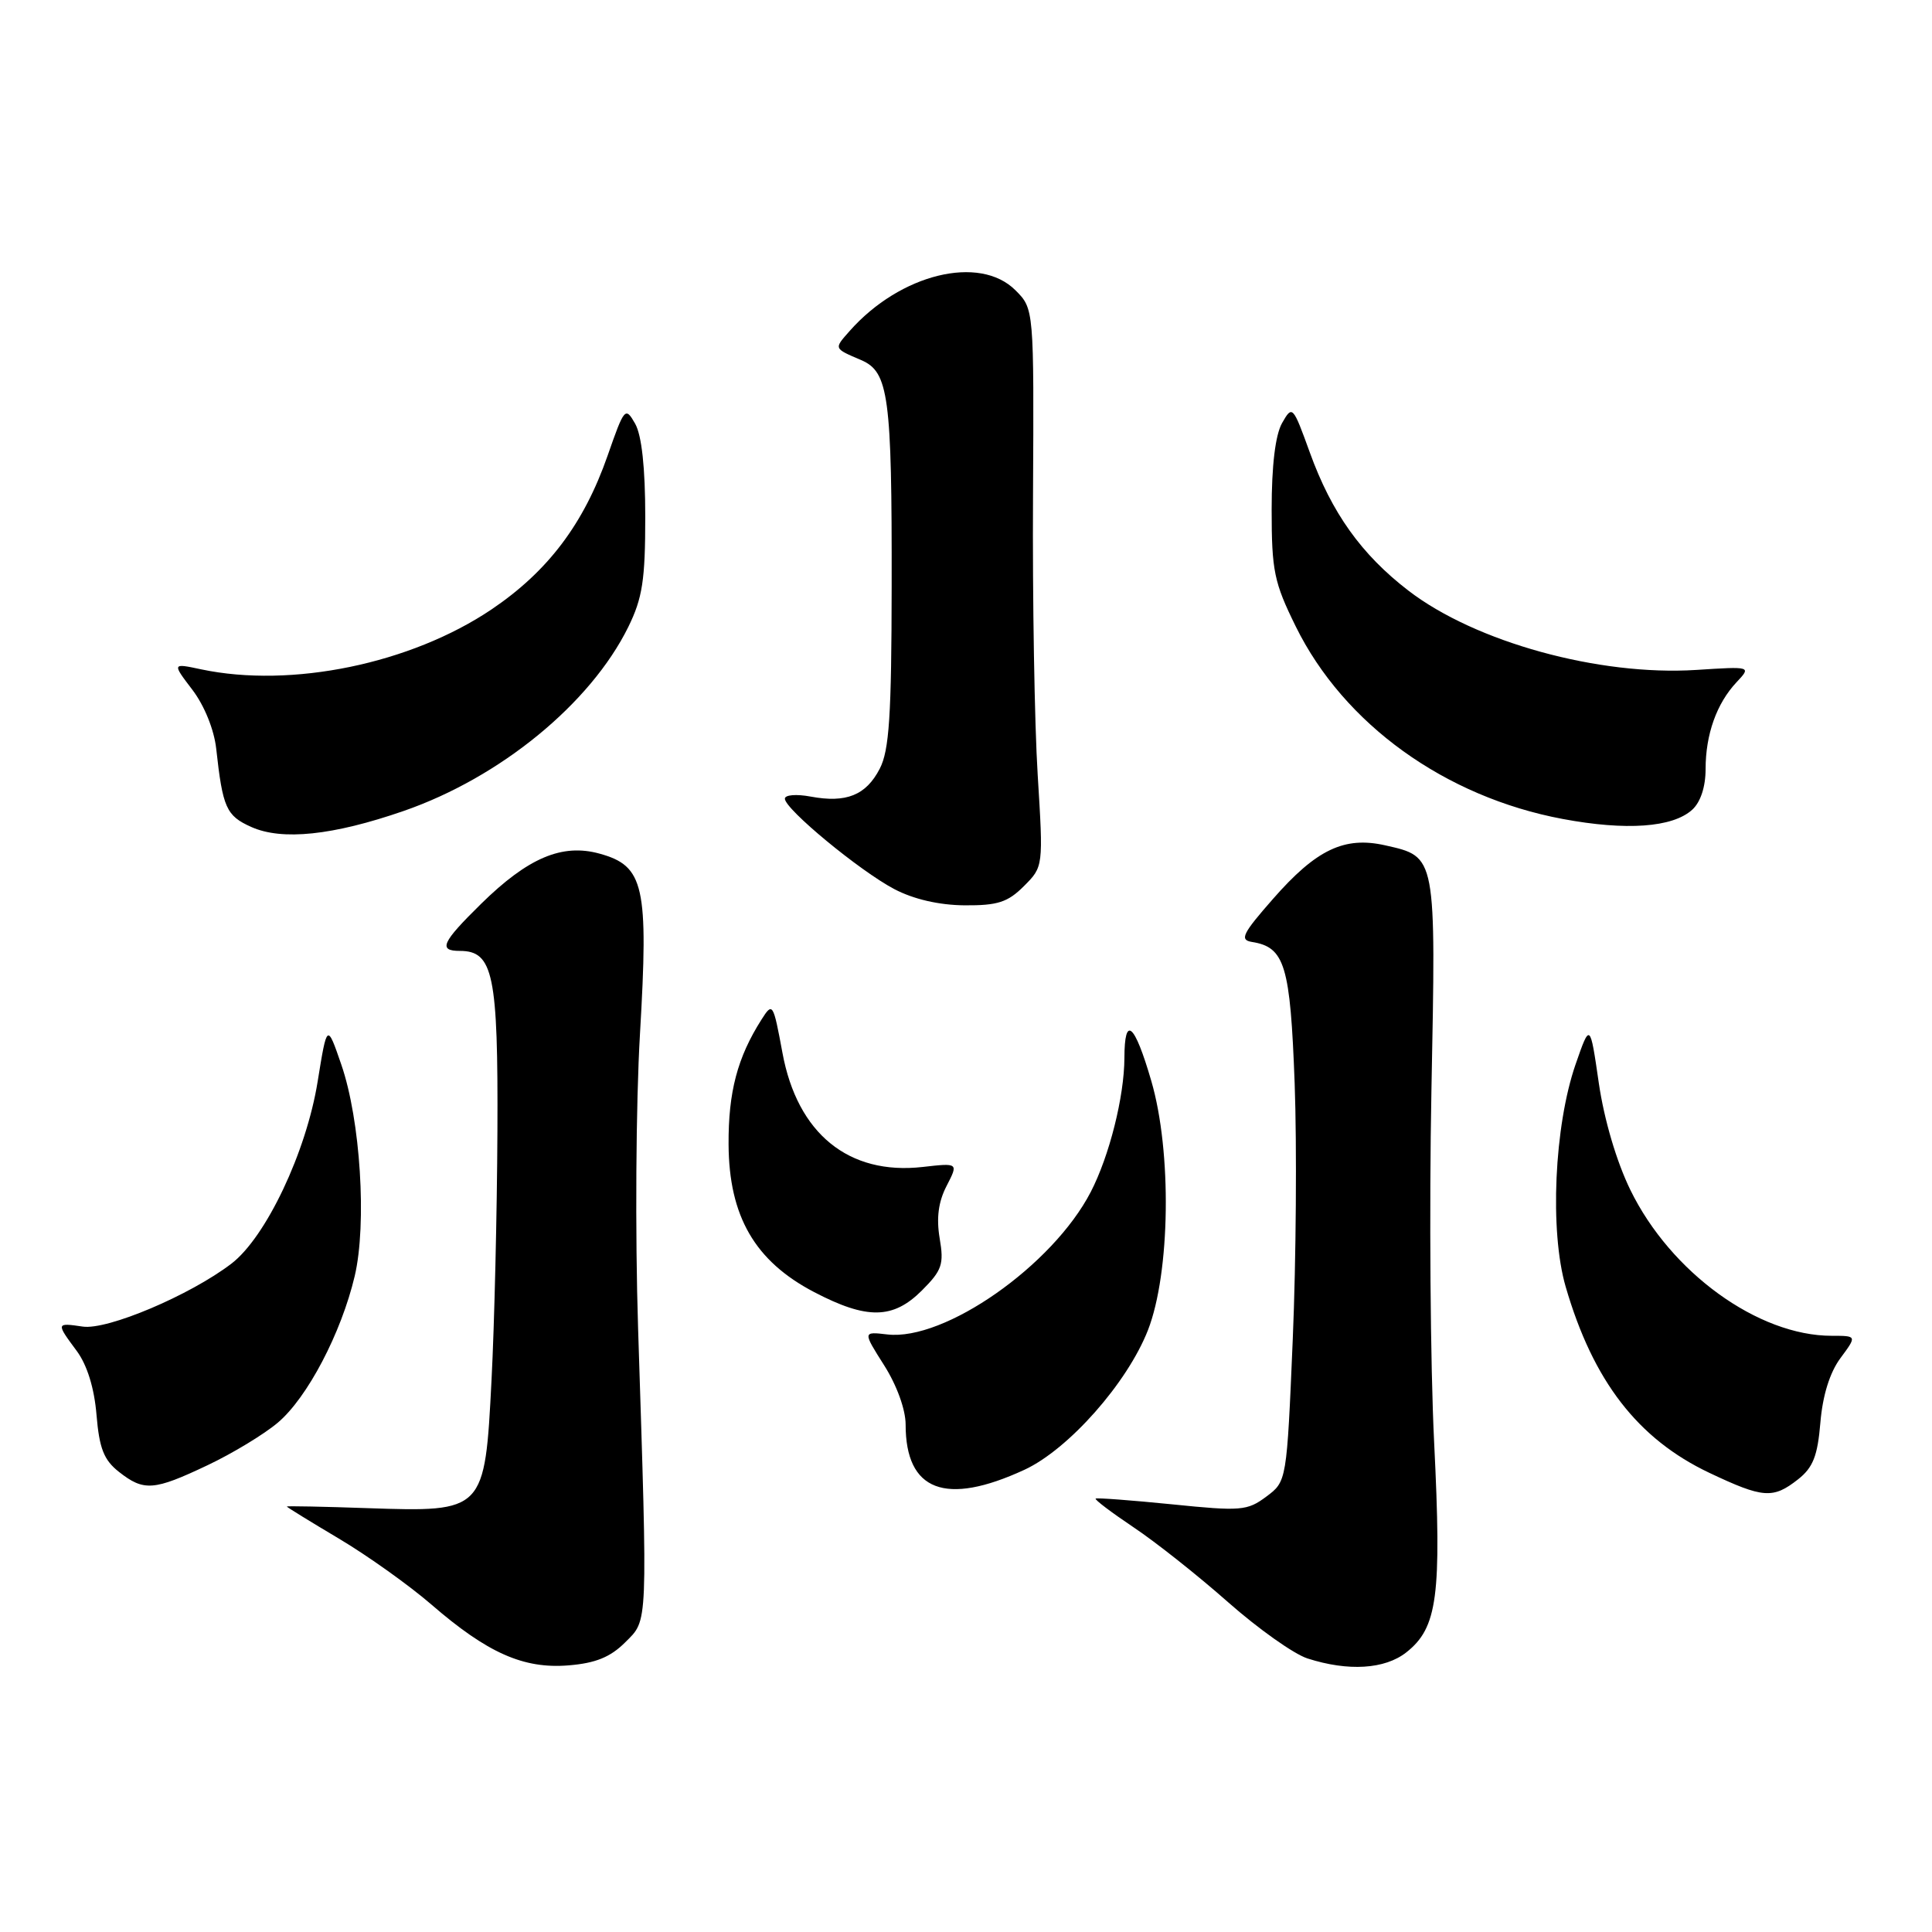 <?xml version="1.0" encoding="UTF-8" standalone="no"?>
<!DOCTYPE svg PUBLIC "-//W3C//DTD SVG 1.1//EN" "http://www.w3.org/Graphics/SVG/1.1/DTD/svg11.dtd" >
<svg xmlns="http://www.w3.org/2000/svg" xmlns:xlink="http://www.w3.org/1999/xlink" version="1.1" viewBox="0 0 256 256">
 <g >
 <path fill="currentColor"
d=" M 82.84 217.62 C 85.89 214.57 85.83 215.97 84.55 176.00 C 84.15 163.50 84.26 146.16 84.80 137.00 C 85.95 117.37 85.36 114.74 79.44 113.11 C 74.48 111.74 69.96 113.66 63.75 119.76 C 58.53 124.89 58.03 126.00 60.94 126.00 C 65.36 126.00 66.01 129.12 65.91 149.97 C 65.86 160.71 65.51 175.51 65.13 182.86 C 64.24 200.31 64.19 200.36 48.76 199.84 C 42.84 199.63 38.00 199.54 38.00 199.62 C 38.00 199.70 41.11 201.62 44.90 203.87 C 48.70 206.13 54.21 210.06 57.15 212.60 C 64.59 219.04 69.37 221.16 75.34 220.67 C 78.91 220.38 80.88 219.58 82.84 217.62 Z  M 186.34 218.95 C 190.48 215.69 191.04 211.49 190.03 191.10 C 189.53 180.97 189.37 160.05 189.67 144.60 C 190.28 113.19 190.35 113.55 183.54 112.01 C 178.13 110.79 174.41 112.56 168.67 119.12 C 164.64 123.71 164.23 124.54 165.87 124.81 C 170.25 125.50 170.97 127.88 171.55 143.58 C 171.85 151.79 171.74 167.00 171.30 177.40 C 170.50 196.29 170.50 196.29 167.79 198.31 C 165.27 200.19 164.42 200.26 155.29 199.33 C 149.91 198.79 145.36 198.45 145.18 198.57 C 145.01 198.70 147.26 200.40 150.18 202.36 C 153.11 204.31 158.76 208.79 162.74 212.31 C 166.72 215.82 171.44 219.17 173.24 219.75 C 178.65 221.49 183.49 221.19 186.34 218.95 Z  M 135.75 194.75 C 141.60 192.04 149.37 183.25 152.11 176.25 C 155.07 168.65 155.29 152.60 152.55 143.22 C 150.32 135.56 149.00 134.45 148.99 140.19 C 148.97 145.31 147.00 153.16 144.53 157.94 C 139.49 167.68 125.17 177.71 117.57 176.82 C 114.32 176.44 114.32 176.44 117.16 180.92 C 118.83 183.55 120.00 186.78 120.00 188.76 C 120.00 197.58 125.28 199.59 135.75 194.75 Z  M 238.24 196.03 C 240.24 194.46 240.84 192.92 241.21 188.50 C 241.51 184.91 242.45 181.88 243.86 179.97 C 246.06 177.00 246.06 177.00 242.71 177.00 C 232.96 177.00 221.37 168.61 216.03 157.67 C 214.20 153.92 212.56 148.37 211.85 143.51 C 210.69 135.52 210.69 135.52 208.78 141.01 C 205.94 149.20 205.32 163.14 207.46 170.50 C 211.09 182.99 217.01 190.66 226.50 195.16 C 233.62 198.53 234.93 198.63 238.24 196.03 Z  M 27.50 194.15 C 30.80 192.59 34.99 190.05 36.80 188.52 C 40.72 185.22 45.22 176.63 47.00 169.09 C 48.63 162.18 47.76 148.38 45.22 141.05 C 43.34 135.59 43.34 135.59 42.09 143.31 C 40.59 152.65 35.23 163.96 30.65 167.45 C 25.16 171.64 14.24 176.26 10.97 175.78 C 7.42 175.26 7.41 175.29 10.17 179.01 C 11.55 180.88 12.50 183.94 12.79 187.50 C 13.16 191.92 13.76 193.46 15.76 195.03 C 19.07 197.63 20.38 197.53 27.50 194.15 Z  M 122.16 170.99 C 124.82 168.33 125.10 167.53 124.51 164.08 C 124.06 161.39 124.34 159.24 125.43 157.14 C 127.00 154.09 127.00 154.09 122.25 154.63 C 112.45 155.74 105.65 150.20 103.68 139.51 C 102.45 132.88 102.38 132.77 100.90 135.10 C 97.71 140.12 96.50 144.70 96.54 151.64 C 96.59 161.17 100.03 167.11 107.88 171.21 C 114.89 174.87 118.34 174.81 122.16 170.99 Z  M 135.67 117.42 C 138.25 114.84 138.25 114.84 137.50 102.67 C 137.08 95.98 136.80 79.35 136.88 65.71 C 137.01 40.92 137.01 40.92 134.55 38.46 C 129.80 33.71 119.28 36.29 112.59 43.85 C 110.48 46.24 110.44 46.14 114.12 47.72 C 117.75 49.27 118.19 52.51 118.15 77.67 C 118.13 94.81 117.83 99.44 116.57 101.86 C 114.75 105.38 112.13 106.43 107.41 105.55 C 105.53 105.20 104.00 105.32 104.00 105.83 C 104.00 107.21 113.92 115.40 118.50 117.81 C 121.05 119.15 124.42 119.93 127.80 119.96 C 132.19 119.99 133.53 119.56 135.67 117.42 Z  M 53.48 107.46 C 66.29 103.02 78.24 93.23 83.25 83.08 C 85.13 79.25 85.50 76.86 85.50 68.50 C 85.50 61.96 85.03 57.68 84.16 56.14 C 82.86 53.86 82.73 54.01 80.51 60.38 C 77.35 69.42 72.60 75.71 65.13 80.75 C 54.44 87.95 38.62 91.22 26.65 88.69 C 22.80 87.87 22.80 87.87 25.49 91.40 C 27.08 93.49 28.37 96.68 28.65 99.21 C 29.51 107.04 29.98 108.09 33.28 109.57 C 37.36 111.41 44.12 110.70 53.48 107.46 Z  M 224.22 107.30 C 225.33 106.30 226.00 104.26 226.00 101.91 C 226.00 97.32 227.46 93.21 230.10 90.40 C 232.07 88.30 232.07 88.30 224.75 88.77 C 211.86 89.59 195.49 85.08 186.62 78.26 C 180.39 73.47 176.45 67.95 173.56 59.96 C 171.31 53.75 171.24 53.67 169.88 56.06 C 168.99 57.64 168.50 61.68 168.50 67.52 C 168.50 75.65 168.82 77.18 171.70 83.02 C 178.07 95.95 191.47 105.60 207.08 108.52 C 215.49 110.09 221.62 109.65 224.22 107.30 Z "/>
</g>
</svg>